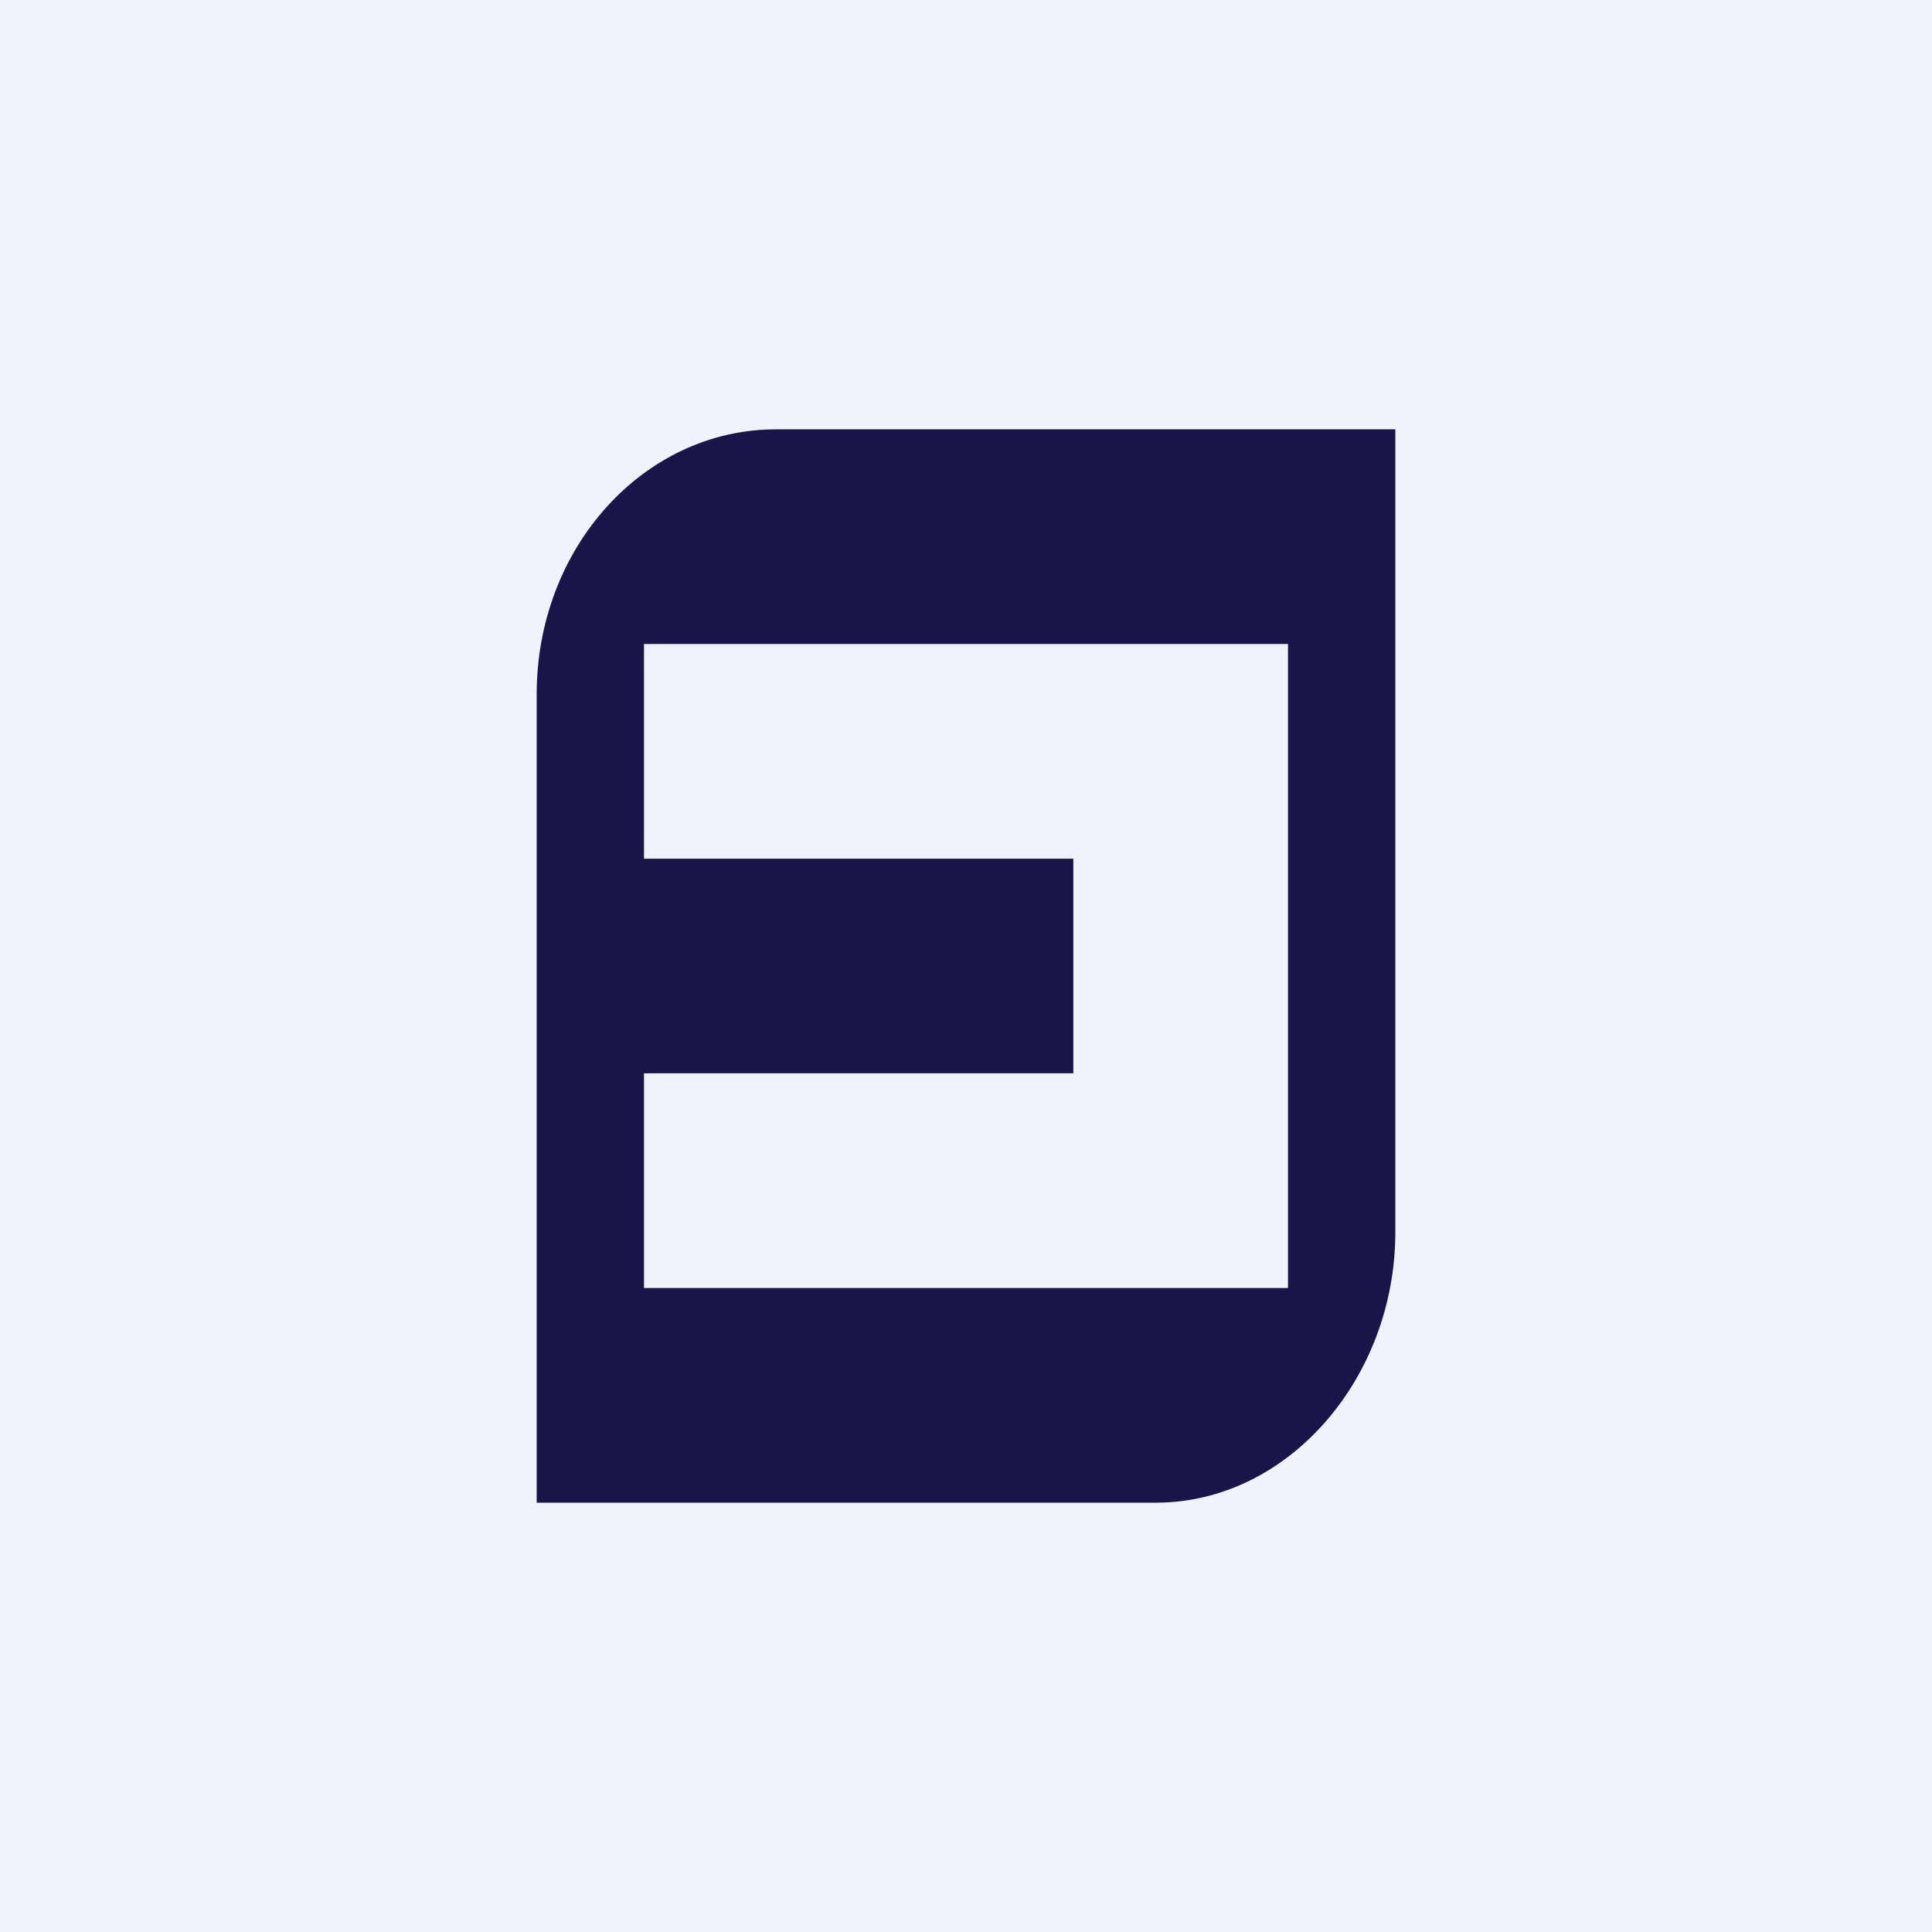 <!-- by TradingView --><svg width="18" height="18" viewBox="0 0 18 18" xmlns="http://www.w3.org/2000/svg"><path fill="#F0F3FA" d="M0 0h18v18H0z"/><path d="M5 6.47C5 5.1 6 4 7.23 4H13v7.48c0 1.36-1 2.52-2.23 2.52H5V6.47ZM6 12h6V6H6v2h4v2H6v2Z" fill="#1A1549"/></svg>